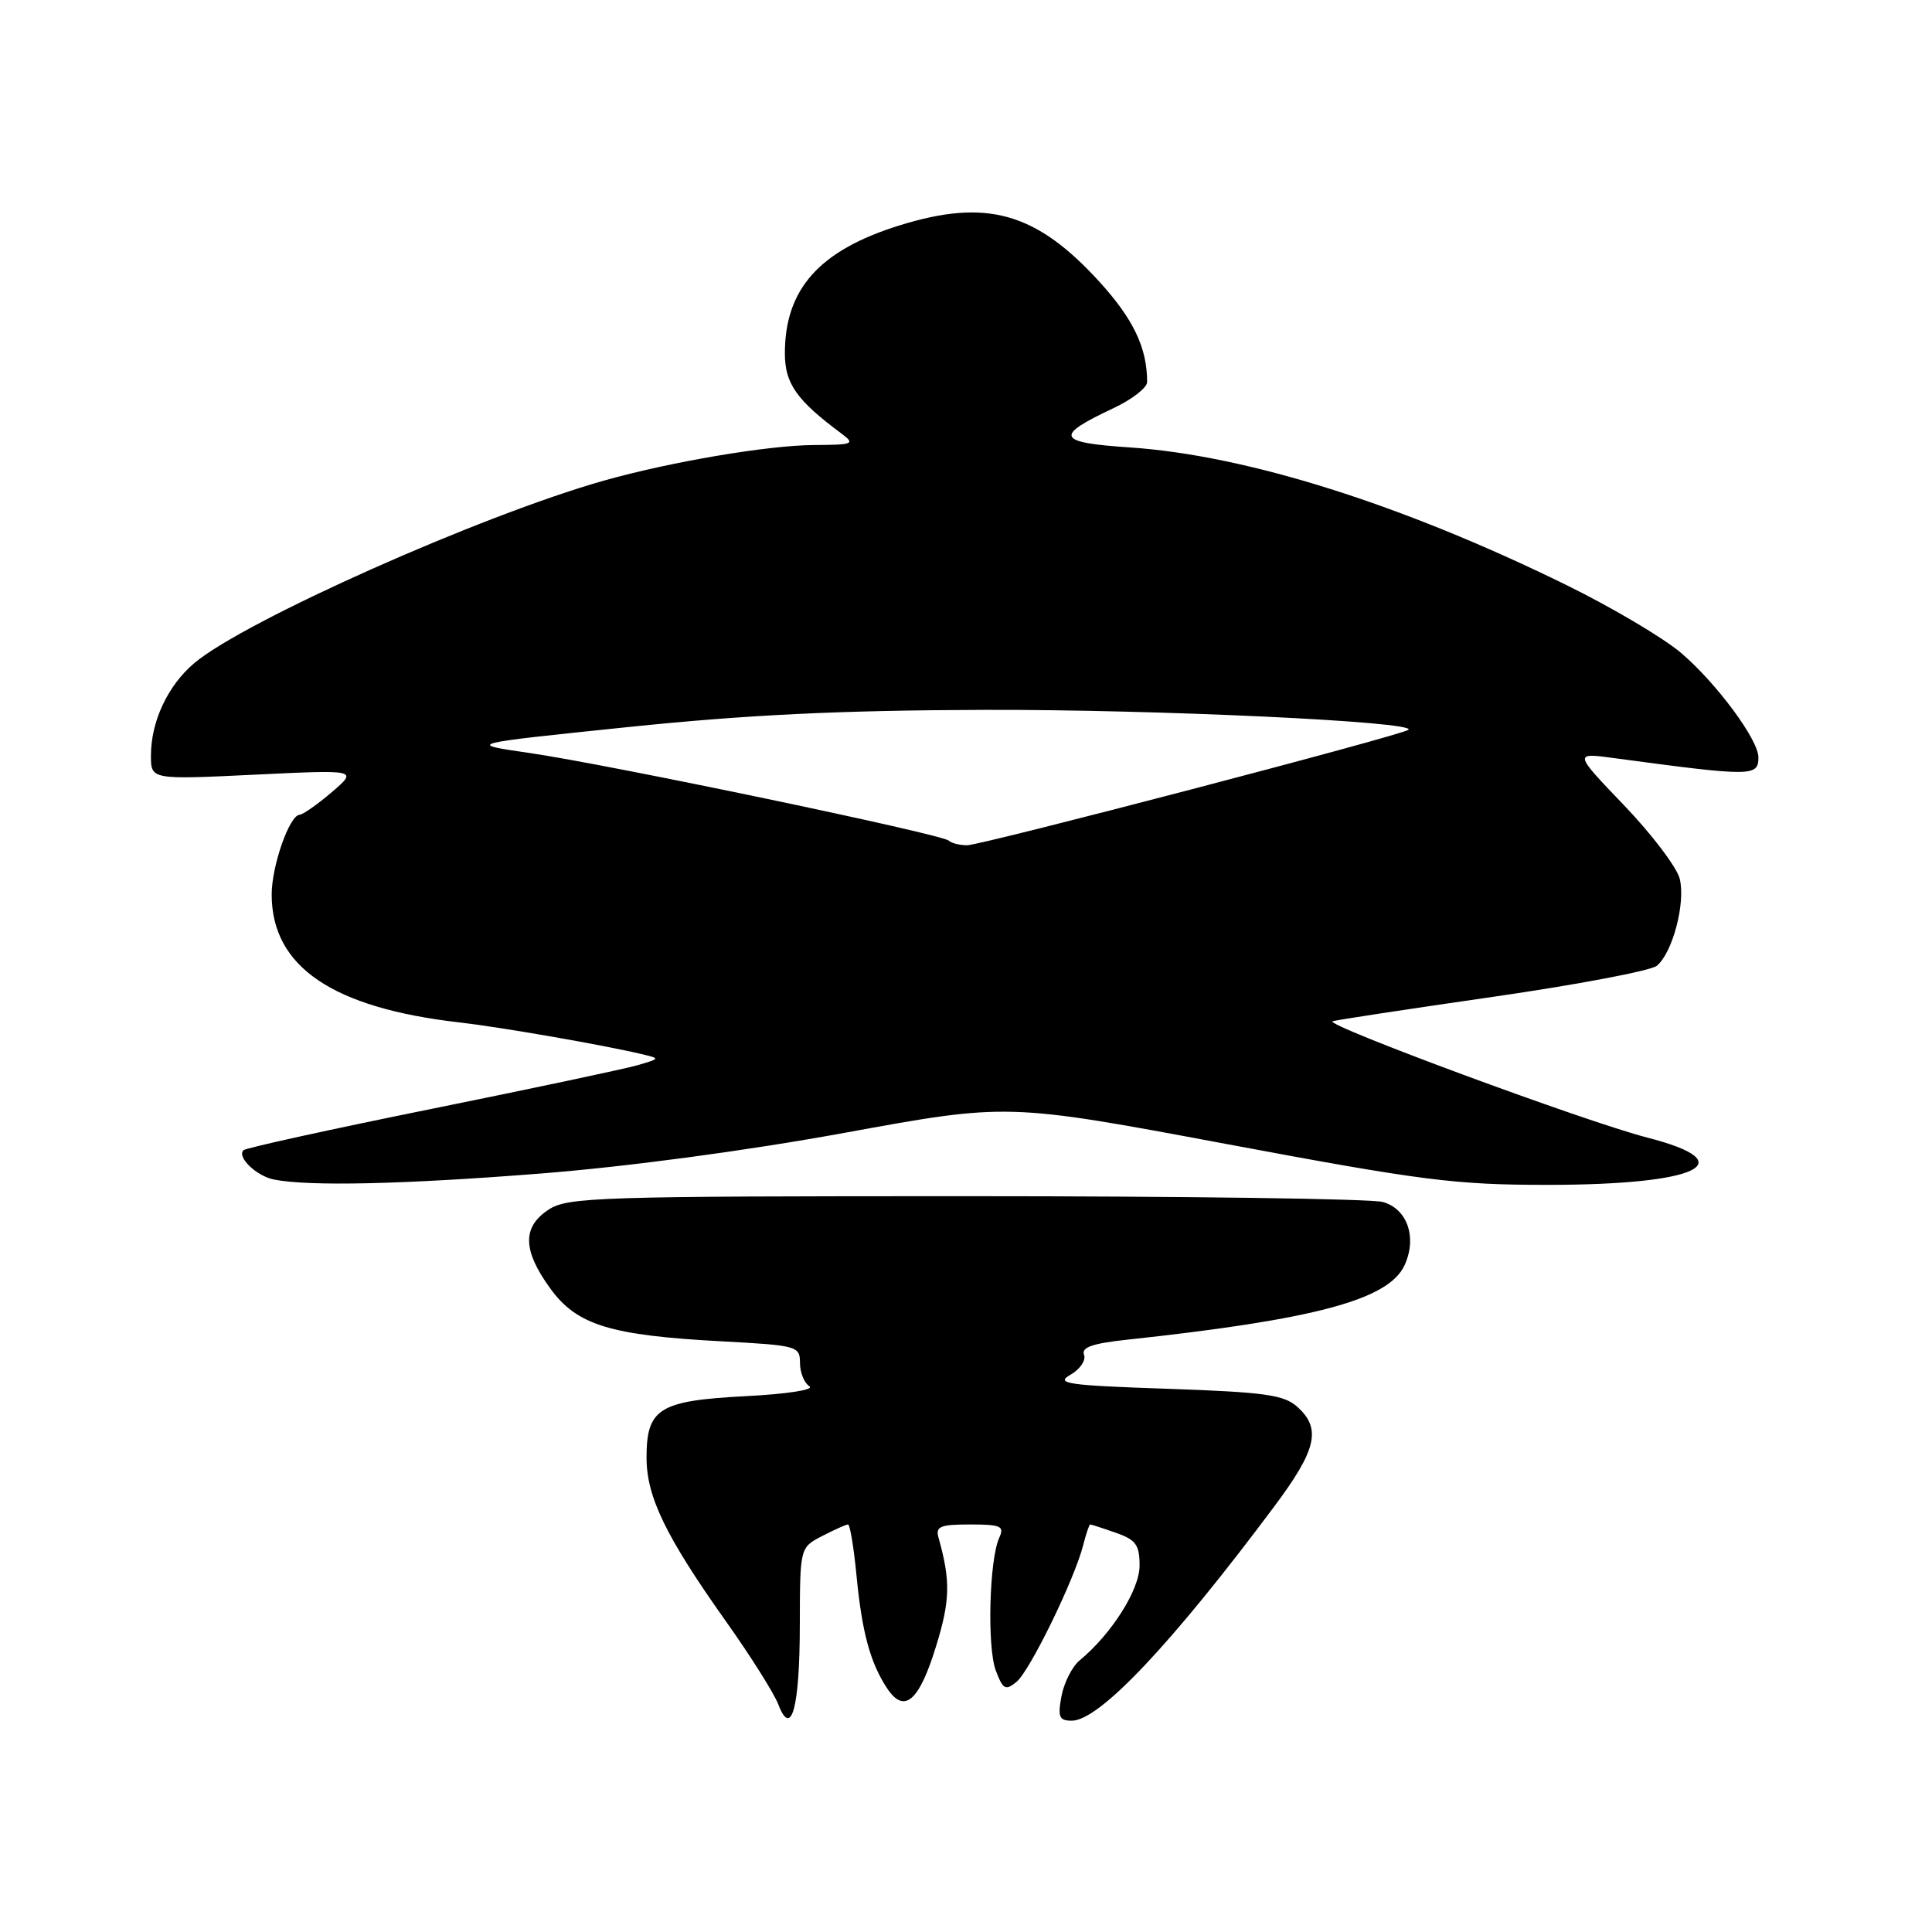 <?xml version="1.0" encoding="UTF-8" standalone="no"?>
<!DOCTYPE svg PUBLIC "-//W3C//DTD SVG 1.1//EN" "http://www.w3.org/Graphics/SVG/1.1/DTD/svg11.dtd" >
<svg xmlns="http://www.w3.org/2000/svg" xmlns:xlink="http://www.w3.org/1999/xlink" version="1.1" viewBox="0 0 256 256">
 <g >
 <path fill="currentColor"
d=" M 105.98 215.28 C 106.00 205.05 106.00 205.05 108.95 203.53 C 110.57 202.69 112.11 202.00 112.37 202.00 C 112.63 202.00 113.13 205.04 113.49 208.75 C 114.21 216.25 115.30 220.29 117.52 223.67 C 119.80 227.15 121.77 225.49 124.02 218.18 C 125.91 212.07 125.97 209.49 124.36 203.75 C 123.94 202.26 124.57 202.00 128.54 202.00 C 132.63 202.00 133.11 202.22 132.41 203.75 C 131.08 206.63 130.78 218.29 131.95 221.36 C 132.90 223.87 133.24 224.05 134.69 222.86 C 136.47 221.40 142.40 209.23 143.53 204.73 C 143.91 203.23 144.33 202.00 144.46 202.00 C 144.59 202.00 146.12 202.49 147.85 203.10 C 150.52 204.03 151.00 204.70 151.00 207.46 C 151.00 210.65 147.30 216.50 143.07 220.00 C 142.07 220.82 140.99 222.96 140.65 224.75 C 140.14 227.52 140.34 228.00 142.02 228.00 C 145.65 228.00 155.19 217.91 168.85 199.61 C 174.46 192.10 175.11 189.31 171.92 186.43 C 170.14 184.82 167.66 184.47 154.67 184.02 C 141.41 183.57 139.79 183.33 141.83 182.17 C 143.11 181.44 143.92 180.25 143.64 179.51 C 143.27 178.53 144.76 178.01 149.32 177.52 C 174.31 174.83 184.03 172.22 186.12 167.63 C 187.79 163.97 186.48 160.17 183.23 159.27 C 181.73 158.84 156.85 158.50 127.96 158.50 C 79.34 158.50 75.21 158.63 72.71 160.27 C 69.18 162.58 69.24 165.65 72.90 170.71 C 76.44 175.60 80.85 176.95 95.75 177.74 C 105.62 178.27 106.00 178.37 106.00 180.58 C 106.00 181.85 106.56 183.25 107.25 183.69 C 107.96 184.15 104.28 184.72 98.78 185.00 C 87.31 185.60 85.66 186.63 85.67 193.20 C 85.69 198.38 88.23 203.61 96.20 214.85 C 99.46 219.44 102.57 224.38 103.12 225.82 C 104.86 230.39 105.97 226.31 105.98 215.28 Z  M 71.50 155.51 C 83.18 154.59 98.79 152.50 112.00 150.09 C 133.50 146.16 133.50 146.16 162.47 151.58 C 188.54 156.46 192.80 157.00 205.07 157.00 C 225.04 157.00 231.22 154.06 218.25 150.73 C 210.15 148.65 175.26 135.74 176.58 135.32 C 177.08 135.15 186.63 133.70 197.80 132.09 C 208.96 130.48 218.74 128.63 219.54 127.97 C 221.64 126.22 223.37 119.63 222.57 116.43 C 222.19 114.92 218.87 110.54 215.19 106.70 C 208.50 99.72 208.50 99.72 214.00 100.47 C 232.16 102.91 233.00 102.91 233.00 100.35 C 233.00 98.03 227.47 90.55 222.78 86.54 C 220.44 84.54 213.57 80.47 207.51 77.50 C 185.73 66.81 165.15 60.33 149.75 59.29 C 139.98 58.64 139.63 57.80 147.55 54.08 C 150.00 52.93 152.00 51.37 152.00 50.62 C 152.00 46.07 150.18 42.27 145.62 37.27 C 137.25 28.12 130.70 26.28 119.18 29.87 C 108.59 33.16 104.00 38.29 104.00 46.82 C 104.00 50.83 105.55 53.03 111.50 57.45 C 113.35 58.83 113.08 58.94 107.86 58.97 C 101.76 59.00 88.80 61.20 80.00 63.69 C 63.72 68.30 32.44 82.24 25.75 87.86 C 22.24 90.82 20.00 95.59 20.00 100.12 C 20.00 103.31 20.00 103.31 33.72 102.65 C 47.43 101.99 47.43 101.99 43.97 104.96 C 42.06 106.59 40.14 107.94 39.70 107.96 C 38.35 108.03 36.00 114.73 36.00 118.52 C 36.00 128.10 44.06 133.57 61.00 135.49 C 66.33 136.10 79.91 138.46 85.00 139.67 C 87.50 140.26 87.50 140.26 84.50 141.14 C 82.85 141.62 70.54 144.23 57.15 146.94 C 43.76 149.65 32.56 152.11 32.26 152.41 C 31.35 153.31 34.00 155.85 36.32 156.30 C 41.00 157.21 53.31 156.94 71.50 155.51 Z  M 125.72 111.39 C 124.87 110.54 80.59 101.29 70.20 99.78 C 61.75 98.56 61.75 98.56 83.13 96.35 C 98.98 94.71 111.21 94.12 130.50 94.06 C 153.25 94.00 187.72 95.62 186.63 96.70 C 185.96 97.37 130.05 112.00 128.15 112.00 C 127.15 112.00 126.06 111.72 125.72 111.39 Z "/>
</g>
</svg>